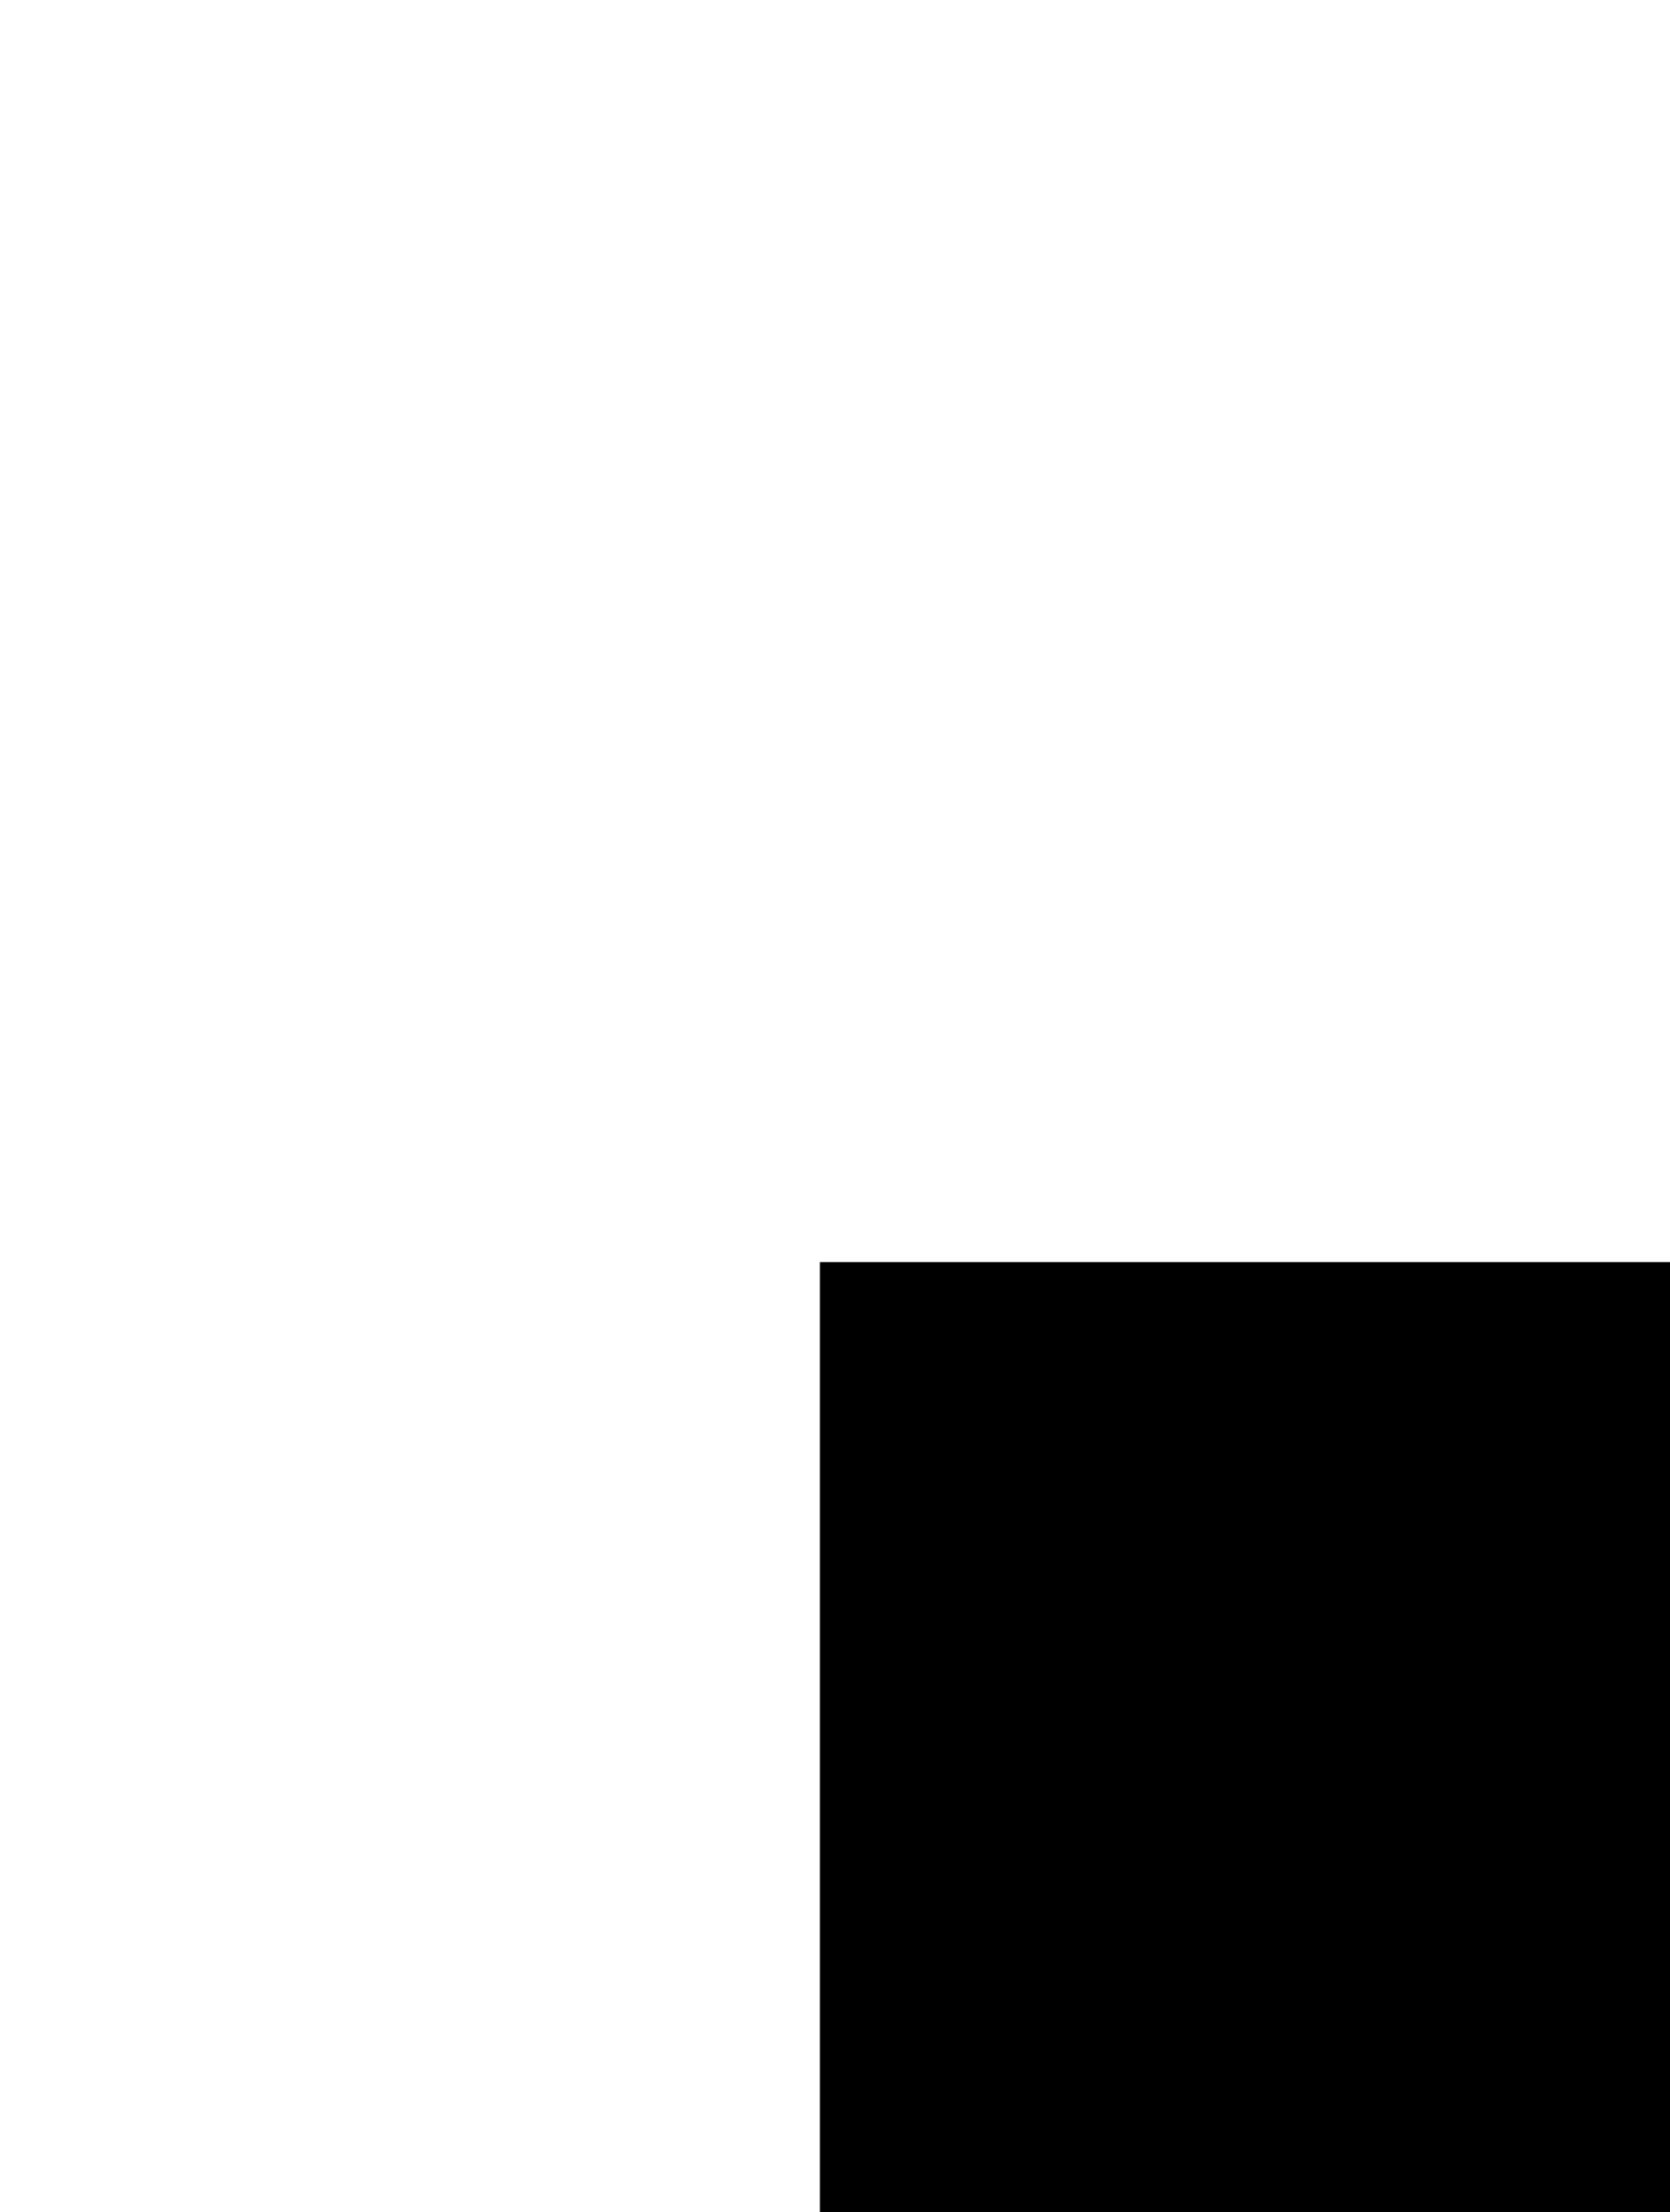<svg xmlns="http://www.w3.org/2000/svg" xmlns:xlink="http://www.w3.org/1999/xlink" viewBox="0 0 293.97 389.37"><defs><clipPath id="a" transform="translate(-4.5 -54.44)"/></defs><g clip-path="url(#a)"><path d="M73.5,114A14,14,0,0,0,82.26,111a13.33,13.33,0,0,0,4.93-7.72H80q-2.19,4.52-6.54,4.51a6.69,6.69,0,0,1-5.18-2.3,8.16,8.16,0,0,1-2.1-5.7,8,8,0,0,1,2.08-5.62,7,7,0,0,1,9.16-1A7.26,7.26,0,0,1,80,96.64h7.23a11.41,11.41,0,0,0-1.74-4.31,13.4,13.4,0,0,0-12-6.54,13.78,13.78,0,0,0-10.08,4.06,14.18,14.18,0,0,0,0,20A13.83,13.83,0,0,0,73.5,114Zm-69-.53h15v-6.14H11.13v-4.55h8.16V96.6H11.13V92.45h8.41V86.32H4.5Zm26-27.1H23.56v27.1H38.47v-6.14h-8Zm25.88,21H47.94v-4.55h8.17V96.6H47.94V92.45h8.41V86.32h-15v27.1h15ZM181.08,66.16a4.06,4.06,0,0,0,3.31-1.61,8.61,8.61,0,0,0,1.13-1.92l.76-1.85c.47-1.14,1-1.71,1.73-1.71a1.45,1.45,0,0,1,1.09.46,1.57,1.57,0,0,1,.44,1.13,1.45,1.45,0,0,1-.59,1.22,2.5,2.5,0,0,1-1.57.45v4.09h.53a4.65,4.65,0,0,0,3.69-1.55A6.21,6.21,0,0,0,193,60.63a6,6,0,0,0-1.29-4.11,4.53,4.53,0,0,0-3.59-1.47,4.06,4.06,0,0,0-2.64.85,7.75,7.75,0,0,0-2,2.86l-.89,2c-.41.91-.94,1.37-1.58,1.37a1.1,1.1,0,0,1-.86-.42,1.48,1.48,0,0,1-.36-1c0-.83.51-1.31,1.53-1.46v-4a7.24,7.24,0,0,0-1.81.28,4.47,4.47,0,0,0-1.32.79,5.29,5.29,0,0,0-1.83,4.32,6,6,0,0,0,1.37,4A4.21,4.21,0,0,0,181.08,66.16ZM145.5,78.33q3.5-3.73,3.5-9.92A14,14,0,0,0,146.52,60a11.2,11.2,0,0,0-3.29-3.12q-3.14-2-8.54-2h-9.1V82.07h10.65A12.09,12.09,0,0,0,145.5,78.33Zm-13-2.4V61.1h3a6.11,6.11,0,0,1,4.88,2,8.2,8.2,0,0,1,1.71,5.56q0,7.3-6.63,7.31ZM107.75,82.6A14.08,14.08,0,0,0,118,78.53a14.09,14.09,0,0,0,0-20,14,14,0,0,0-10.22-4.08A13.82,13.82,0,0,0,97.61,58.5a13.66,13.66,0,0,0-4.08,10.08,13.46,13.46,0,0,0,4.1,10A13.85,13.85,0,0,0,107.75,82.6Zm-5.2-19.76a7.22,7.22,0,0,1,10.55,0,8.59,8.59,0,0,1,0,11.3,6.83,6.83,0,0,1-5.2,2.28,7,7,0,0,1-5.35-2.28,8.08,8.08,0,0,1-2.13-5.72A7.91,7.91,0,0,1,102.55,62.84Zm-2,50.58v-21h5.36V86.32H88.25v6.13h5.36v21Zm31.73,0h6.91V86.32h-6.91ZM85.4,81.6a7.82,7.82,0,0,0,3.3-1.89,7.65,7.65,0,0,0,2.47-5.85,6.06,6.06,0,0,0-4.47-6.3,6,6,0,0,0,3.13-5.48,6.75,6.75,0,0,0-2.56-5.61,6.09,6.09,0,0,0-2.7-1.18,27.84,27.84,0,0,0-5-.33H71.22V82.07H79.8A23.91,23.91,0,0,0,85.4,81.6ZM77.85,61.1h2.43c2,0,2.93.68,2.93,2s-1,2.14-2.93,2.14H77.85Zm0,10H81.1c2.3,0,3.45.77,3.45,2.33s-1.15,2.54-3.45,2.54H77.85Zm110.23,62.58a4.06,4.06,0,0,0-2.64.85,7.75,7.75,0,0,0-2,2.86l-.89,2c-.41.91-.94,1.37-1.58,1.37a1.1,1.1,0,0,1-.86-.42,1.47,1.47,0,0,1-.36-1q0-1.25,1.53-1.47v-4a7.24,7.24,0,0,0-1.81.28,4.47,4.47,0,0,0-1.32.79,5.29,5.29,0,0,0-1.83,4.32,6,6,0,0,0,1.37,4,4.21,4.21,0,0,0,3.35,1.63,4.06,4.06,0,0,0,3.31-1.61,8.61,8.61,0,0,0,1.13-1.92l.76-1.85c.47-1.14,1-1.71,1.73-1.71a1.45,1.45,0,0,1,1.09.46,1.59,1.59,0,0,1,.44,1.13,1.45,1.45,0,0,1-.59,1.22,2.5,2.5,0,0,1-1.57.45V145h.53a4.65,4.65,0,0,0,3.69-1.55,6.21,6.21,0,0,0,1.36-4.24,6,6,0,0,0-1.29-4.11A4.53,4.53,0,0,0,188.08,133.64Zm-1.73-24.8h-9.67v4.08h9.66a4.44,4.44,0,0,1,2.34.45,1.79,1.79,0,0,1,.67,1.58c0,1.39-1,2.09-3,2.09h-9.66v4.07h9.67a9.75,9.75,0,0,0,2.94-.35,5.15,5.15,0,0,0,2-1.26A6.06,6.06,0,0,0,193,115a6,6,0,0,0-1.72-4.52A6.74,6.74,0,0,0,186.35,108.84Zm-9.67-2.56h16V100a7.14,7.14,0,0,0-2.2-5.47A9.18,9.18,0,0,0,179.67,94a6.52,6.52,0,0,0-1.84,1.94,9.41,9.41,0,0,0-1.15,5Zm3.61-5.84a3.61,3.61,0,0,1,1.16-2.88,4.83,4.83,0,0,1,3.27-1q4.32,0,4.32,3.9v1.75h-8.75Zm-3.61,22v10.4h3.61v-3.17h12.36v-4.07H180.29v-3.16Zm-16.43-56.6-4-10.89h-7.52l8.09,17.23v9.88h6.9V72.19L171.75,55h-7.44Zm24.43,1.6a8,8,0,0,0-5.91,2.46,8.29,8.29,0,0,0-2.41,6,8.22,8.22,0,0,0,8.34,8.39,7.94,7.94,0,0,0,5.88-2.42,8.17,8.17,0,0,0,2.38-6,8.27,8.27,0,0,0-2.39-6A7.9,7.9,0,0,0,184.68,67.45ZM188,79a4.74,4.74,0,0,1-3.37,1.25A4.66,4.66,0,0,1,181.32,79a4.26,4.26,0,0,1,0-6.22,4.76,4.76,0,0,1,3.36-1.25,4.69,4.69,0,0,1,3.3,1.24,4,4,0,0,1,1.35,3.07A4.13,4.13,0,0,1,188,79Zm4.65,7.36h-16v4.07h16Zm-79.37,48.39-10.57-17.07H96.78v27.1h6.63l-.29-16.45,10.48,16.45h6v-27.1H113Zm-48.23-12a11.37,11.37,0,0,0-3.29-3.13c-2.09-1.3-4.93-2-8.54-2h-9.1v27.1H54.77A12.09,12.09,0,0,0,64,141a15.61,15.61,0,0,0,1-18.29ZM54,138.64H51V123.81h3a6.1,6.1,0,0,1,4.87,2,8.17,8.17,0,0,1,1.71,5.55Q60.62,138.64,54,138.64Zm24.38-21-10.85,27.1H75l1.42-3.94h9.43l1.3,3.94h7.52l-10.77-27.1Zm-.09,17.68,2.85-9.27,2.8,9.27Zm43.64-31.15a7.76,7.76,0,0,0,4.92-2.83,8.81,8.81,0,0,0,1.83-5.67,9.16,9.16,0,0,0-3.33-7.43,7.36,7.36,0,0,0-3.11-1.55,25.19,25.19,0,0,0-5.22-.4h-8.58v27.1h6.63v-8.78l6.29,8.78h7.93Zm-4.43-4.27h-2.43V92.45h2.52q4.43,0,4.43,3.68T117.5,99.93Zm20.2,23.35a6.66,6.66,0,0,1,4,1.27,7.18,7.18,0,0,1,2.58,3.44h7.23a11.24,11.24,0,0,0-1.74-4.31,13.39,13.39,0,0,0-12-6.54,13.79,13.79,0,0,0-10.08,4.07,14.18,14.18,0,0,0,0,20,14.57,14.57,0,0,0,18.88,1.18,13.31,13.31,0,0,0,4.93-7.72h-7.23c-1.46,3-3.64,4.51-6.54,4.51a6.7,6.7,0,0,1-5.18-2.31,8.12,8.12,0,0,1-2.09-5.7,8,8,0,0,1,2.07-5.62A6.7,6.7,0,0,1,137.7,123.28Zm16.9,21.49h15v-6.13h-8.41v-4.55h8.16V128h-8.16v-4.14h8.41v-6.14h-15Zm2.16-52.84a6.72,6.72,0,0,1,4,1.26,7.26,7.26,0,0,1,2.58,3.45h7.23a11.44,11.44,0,0,0-1.75-4.31,13.37,13.37,0,0,0-12-6.54,13.76,13.76,0,0,0-10.08,4.06,14.18,14.18,0,0,0,0,20A14.52,14.52,0,0,0,165.63,111a13.29,13.29,0,0,0,4.94-7.72h-7.23q-2.19,4.52-6.54,4.51a6.69,6.69,0,0,1-5.18-2.3,8.16,8.16,0,0,1-2.1-5.7,8,8,0,0,1,2.08-5.62A6.7,6.7,0,0,1,156.76,91.93Z" transform="translate(-4.5 -54.44)"/></g><rect x="144.33" y="222.14" width="149.64" height="167.23"/></svg>